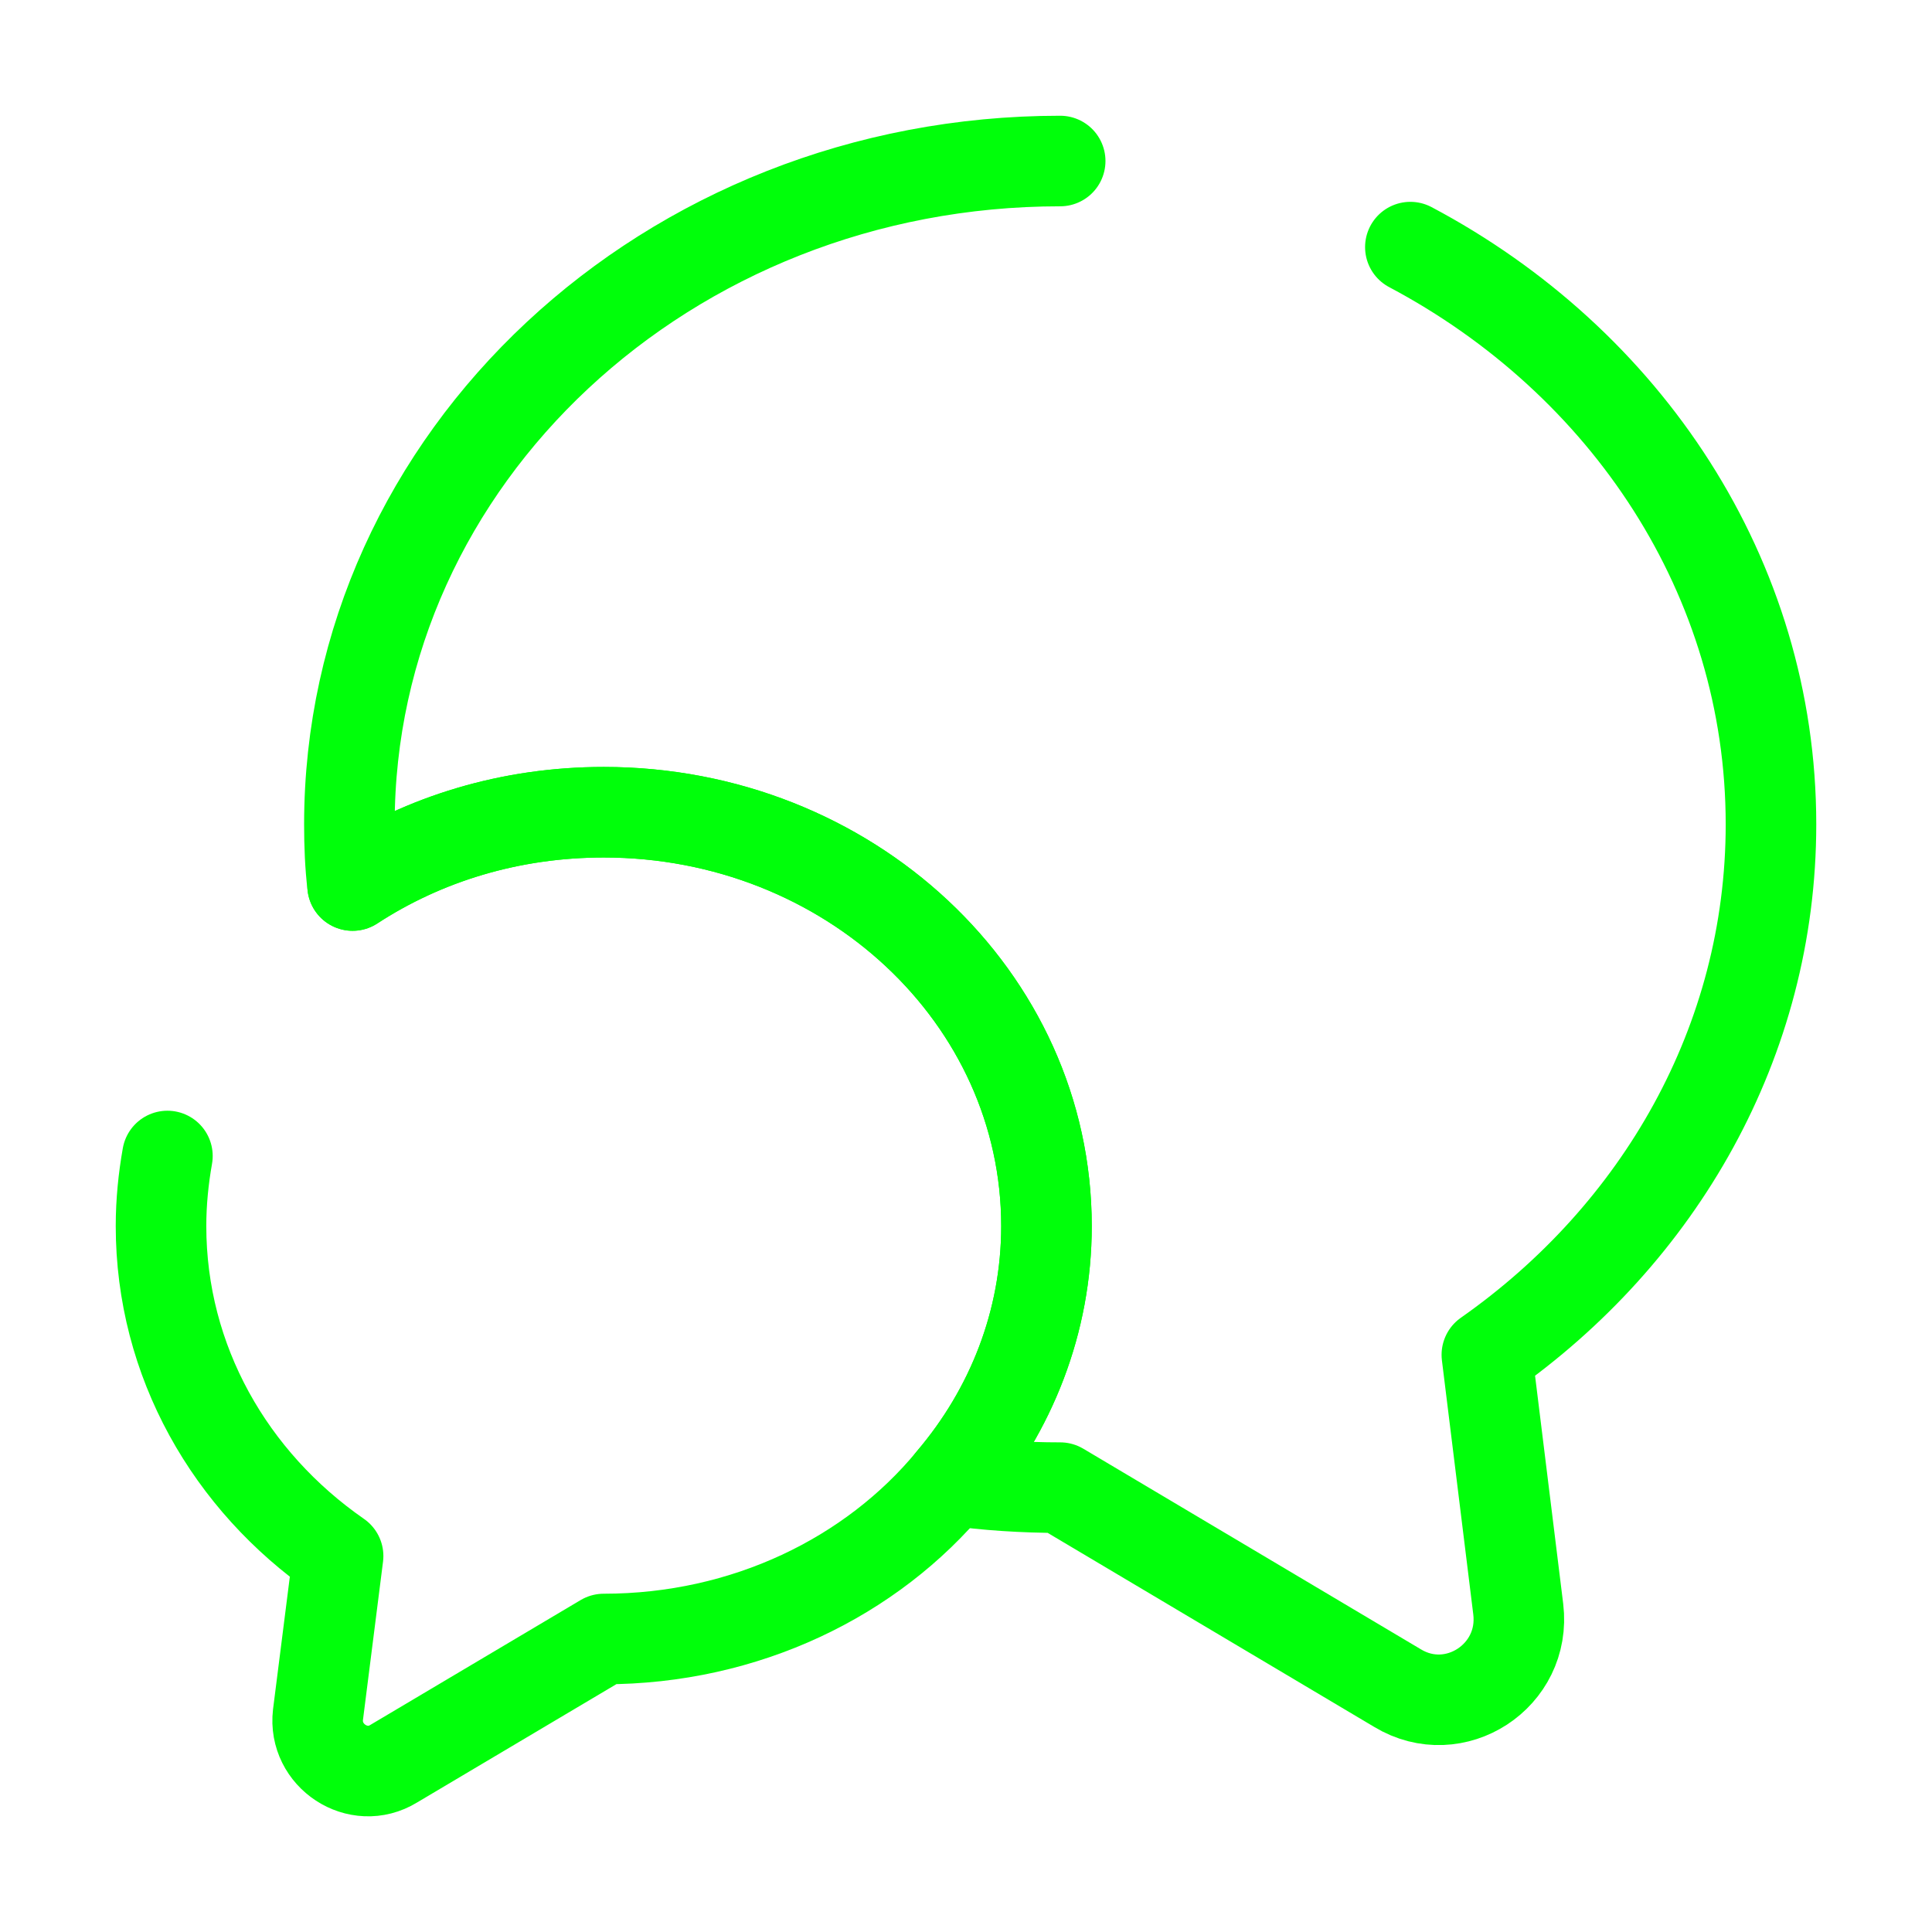 <svg width="32" height="32" viewBox="0 0 32 32" fill="none" xmlns="http://www.w3.org/2000/svg">
<path d="M17.56 2.667C11.053 2.667 5.787 7.587 5.787 13.653C5.787 14 5.8 14.333 5.84 14.667C7.027 13.893 8.453 13.453 10 13.453C14.053 13.453 17.333 16.52 17.333 20.307C17.333 21.893 16.747 23.36 15.76 24.52C16.347 24.6 16.947 24.64 17.56 24.64L23.147 27.96C24.093 28.533 25.28 27.76 25.147 26.653L24.627 22.44C27.48 20.44 29.333 17.253 29.333 13.653C29.333 9.56 26.933 5.987 23.36 4.093" stroke="#00FF0A" stroke-width="1.5" stroke-linecap="round" stroke-linejoin="round"/>
<path d="M5.84 14.667C7.027 13.893 8.453 13.453 10 13.453C14.053 13.453 17.333 16.52 17.333 20.307C17.333 21.893 16.747 23.36 15.76 24.52C14.44 26.12 12.347 27.147 10 27.147L6.52 29.213C5.933 29.573 5.187 29.08 5.267 28.4L5.6 25.773C3.813 24.533 2.667 22.547 2.667 20.307C2.667 19.907 2.707 19.52 2.773 19.147" stroke="#00FF0A" stroke-width="1.5" stroke-linecap="round" stroke-linejoin="round"/>
</svg>

